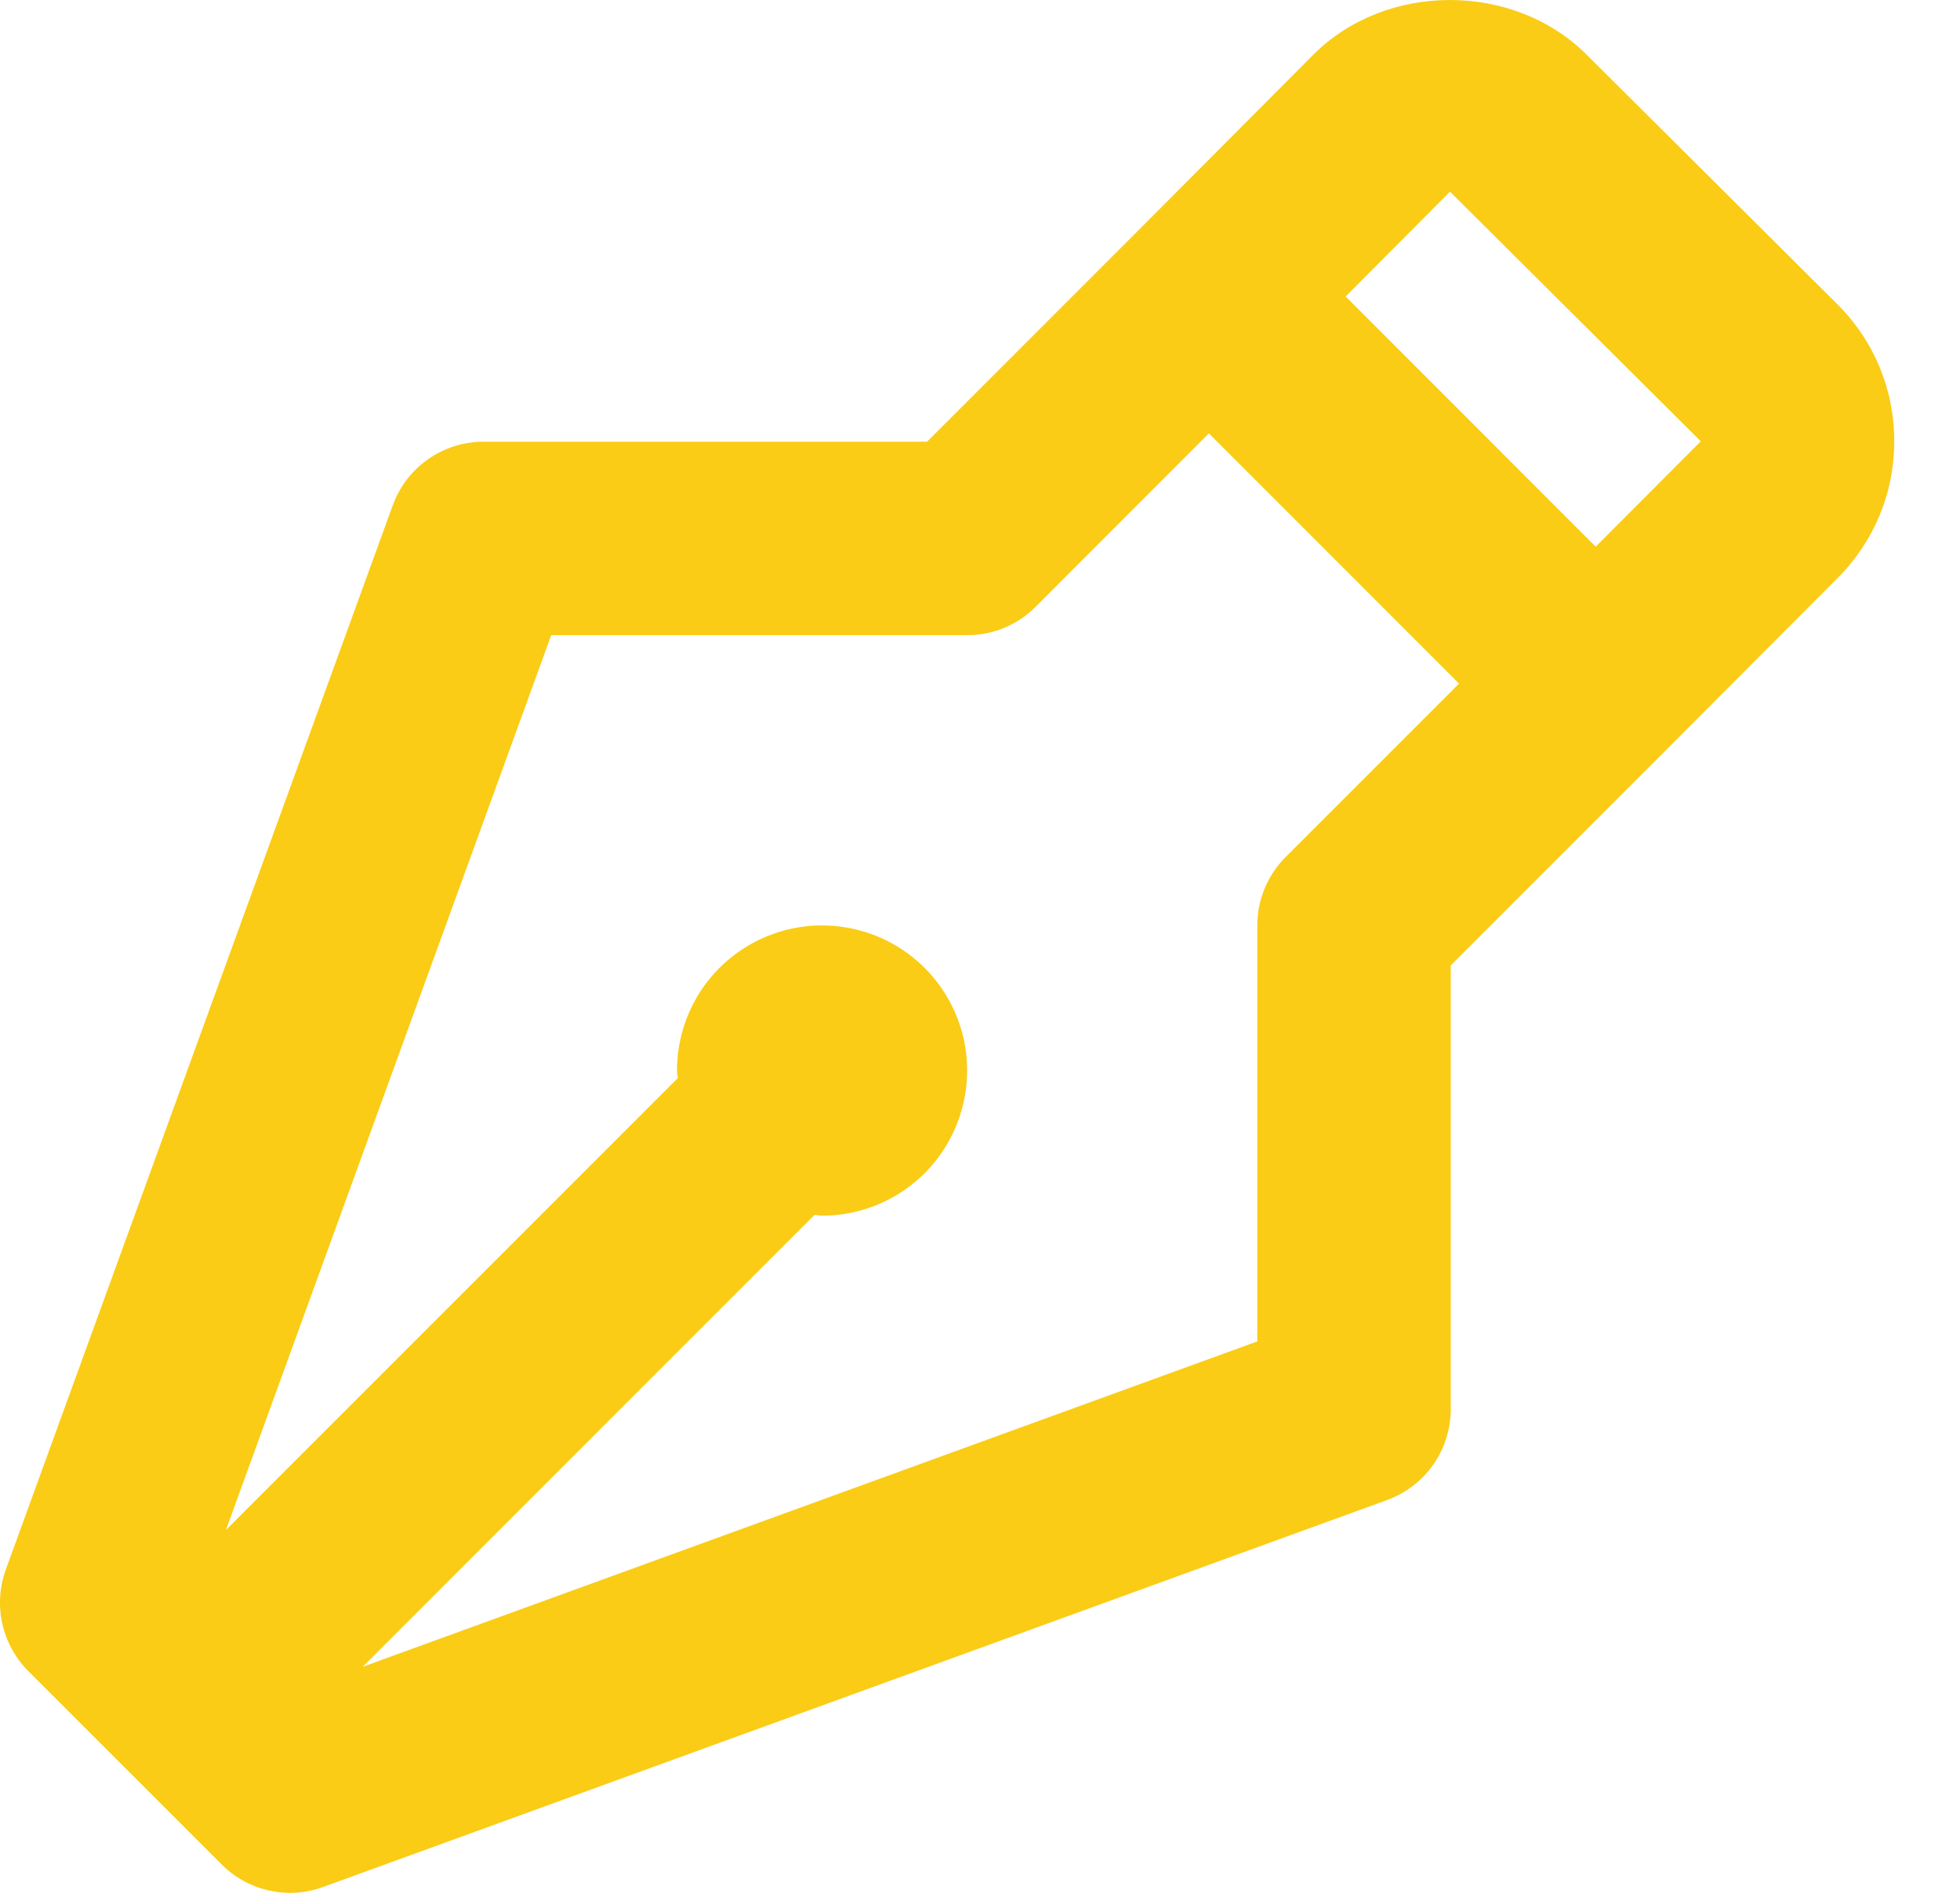 <svg width="29" height="28" viewBox="0 0 29 28" fill="none" xmlns="http://www.w3.org/2000/svg">
<path d="M23.474 0.807C22.391 -0.272 20.502 -0.268 19.427 0.814L16.874 3.377L13.717 6.534H7.154C6.861 6.534 6.574 6.624 6.334 6.793C6.093 6.961 5.911 7.2 5.811 7.476L0.086 23.218C-0.104 23.74 0.026 24.325 0.418 24.719L3.281 27.581C3.473 27.774 3.717 27.907 3.983 27.966C4.249 28.025 4.526 28.007 4.782 27.913L20.524 22.189C20.8 22.088 21.038 21.906 21.207 21.665C21.375 21.425 21.465 21.138 21.465 20.845V14.282L24.624 11.123V11.122H24.625L27.19 8.55C27.73 8.009 28.028 7.29 28.027 6.525C28.027 5.76 27.728 5.04 27.185 4.5L23.474 0.807V0.807ZM19.022 12.678C18.889 12.81 18.784 12.968 18.712 13.142C18.64 13.315 18.603 13.501 18.603 13.689V19.843L5.367 24.656L12.052 17.971C12.089 17.973 12.126 17.983 12.163 17.983C12.588 17.983 13.003 17.857 13.356 17.621C13.709 17.385 13.984 17.05 14.146 16.657C14.309 16.265 14.351 15.834 14.269 15.417C14.186 15.001 13.981 14.618 13.681 14.318C13.381 14.018 12.998 13.813 12.582 13.731C12.166 13.648 11.734 13.69 11.342 13.853C10.95 14.015 10.614 14.29 10.378 14.643C10.143 14.996 10.017 15.411 10.017 15.836C10.017 15.873 10.027 15.91 10.028 15.948L3.343 22.632L8.156 9.396H14.31C14.691 9.396 15.054 9.246 15.322 8.977L17.887 6.411L21.588 10.112L19.022 12.678ZM23.61 8.087L19.91 4.386L21.454 2.835L25.165 6.528L23.61 8.087Z" fill="#FACC15"/>
</svg>
